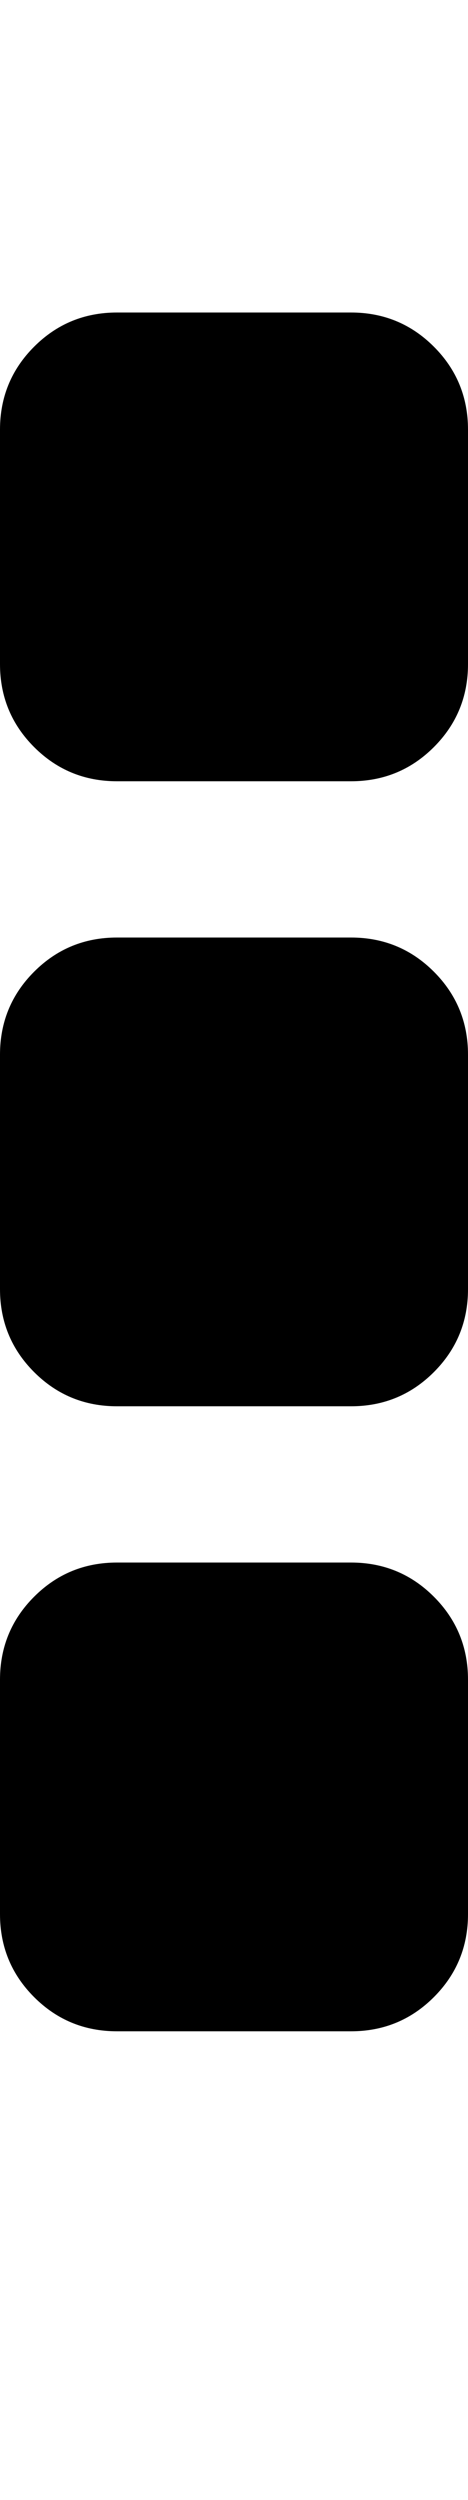 <?xml version="1.0" ?><svg contentScriptType="text/ecmascript" contentStyleType="text/css" enable-background="new 0 0 2048 2048" height="2048px" id="Layer_1" preserveAspectRatio="xMidYMid meet" version="1.1" viewBox="0.0 0 384.0 2048" width="384.0px" xml:space="preserve" xmlns="http://www.w3.org/2000/svg" xmlns:xlink="http://www.w3.org/1999/xlink" zoomAndPan="magnify"><path d="M384,1376v192c0,26.667-9.333,49.333-28,68s-41.333,28-68,28H96c-26.667,0-49.333-9.333-68-28s-28-41.333-28-68v-192  c0-26.667,9.333-49.333,28-68s41.333-28,68-28h192c26.667,0,49.333,9.333,68,28S384,1349.333,384,1376z M384,864v192  c0,26.667-9.333,49.333-28,68s-41.333,28-68,28H96c-26.667,0-49.333-9.333-68-28s-28-41.333-28-68V864c0-26.667,9.333-49.333,28-68  s41.333-28,68-28h192c26.667,0,49.333,9.333,68,28S384,837.333,384,864z M384,352v192c0,26.667-9.333,49.333-28,68s-41.333,28-68,28  H96c-26.667,0-49.333-9.333-68-28S0,570.667,0,544V352c0-26.667,9.333-49.333,28-68s41.333-28,68-28h192  c26.667,0,49.333,9.333,68,28S384,325.333,384,352z"/></svg>